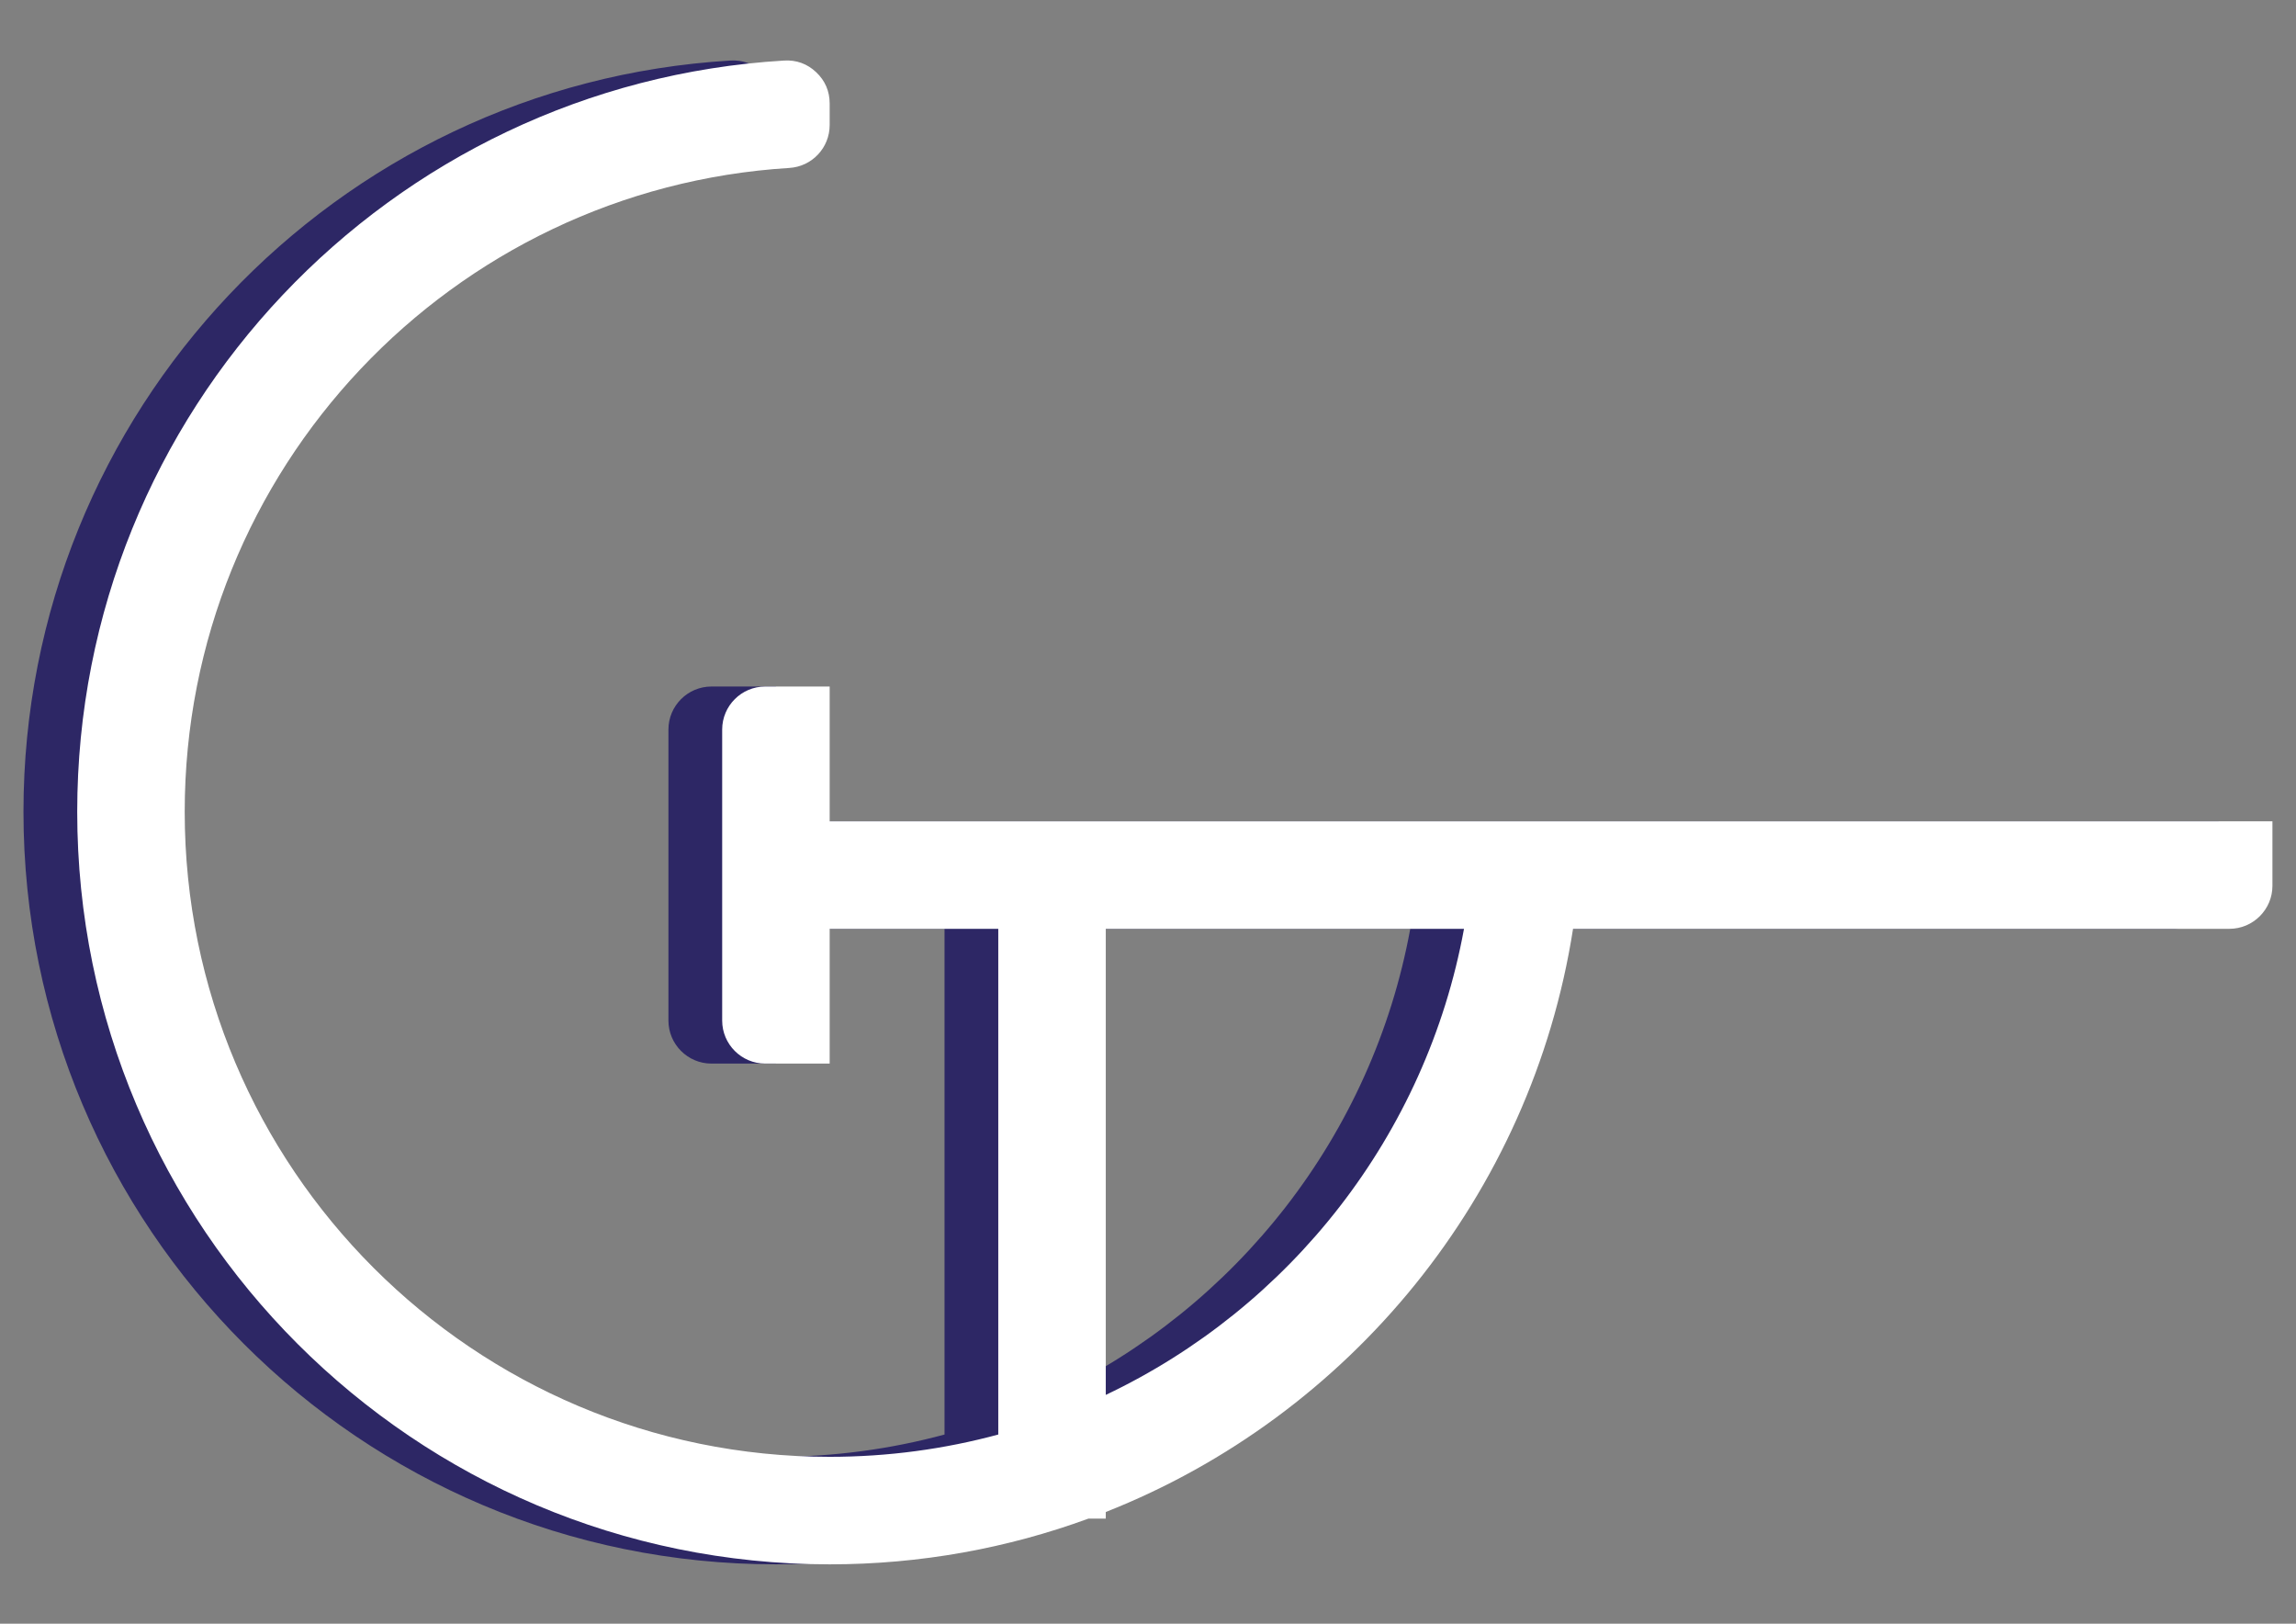 <?xml version="1.0" encoding="UTF-8"?>
<!DOCTYPE svg PUBLIC "-//W3C//DTD SVG 1.1//EN" "http://www.w3.org/Graphics/SVG/1.1/DTD/svg11.dtd">
<!-- Creator: CorelDRAW 2019 (64-Bit) -->
<svg xmlns="http://www.w3.org/2000/svg" xml:space="preserve" width="297mm" height="210mm" version="1.1" style="shape-rendering:geometricPrecision; text-rendering:geometricPrecision; image-rendering:optimizeQuality; fill-rule:evenodd; clip-rule:evenodd"
viewBox="0 0 29700 21000"
 xmlns:xlink="http://www.w3.org/1999/xlink">
 <rect x="0" y="0" width="29700" height="21000" fill="#808080" stroke="none"/>
 <defs>
  <style type="text/css">
   <![CDATA[
    .fil0 {fill:#2D2765}
    .fil1 {fill:white}
   ]]>
  </style>
 </defs>
 <g id="Layer_x0020_1">
  <g id="_1904443889488">
   <path class="fil0" d="M10037.05 10622.26l2181.01 0 1390.48 0 4769.8 0 1390.48 0 1091.08 0 7840.08 0 0 834.28c0,306.35 -249.84,556.19 -556.19,556.19l-8490.8 0c-538.45,3448.58 -2887.71,6296.77 -6044.45,7542.75l0 85.32 -224.4 0c-1043.72,382.33 -2170.92,591.45 -3347.09,591.45 -5375.58,0 -9733.33,-4357.75 -9733.33,-9733.33 0,-5177.68 4042.83,-9411.1 9143.93,-9715.78 158.74,-9.48 298.76,41.44 414.5,150.45 115.77,109.01 174.9,245.89 174.9,404.91l0 278.56c0,294.34 -228.18,536.95 -521.96,555.08 -4364.45,269.39 -7820.9,3894.45 -7820.9,8326.78 0,4607.62 3735.24,8342.86 8342.86,8342.86 754.64,0 1485.75,-100.51 2181.01,-288.33l0 -6540.72 -2181.01 0 0 1743.13 -834.29 0c-306.35,0 -556.19,-249.84 -556.19,-556.19l0 -3764.38c0,-306.35 249.84,-556.19 556.19,-556.19l834.29 0 0 1743.16zm3571.49 7418.49c2382.69,-1130.43 4144.37,-3356.88 4633.95,-6028.02l-4633.95 0 0 6028.02z"/>
   <path class="fil1" d="M10732.28 10622.26l2181.02 0 1390.48 0 4769.8 0 1390.48 0 1091.08 0 7840.08 0 0 834.28c0,306.35 -249.84,556.19 -556.19,556.19l-8490.8 0c-538.45,3448.58 -2887.71,6296.77 -6044.45,7542.75l0 85.32 -224.4 0c-1043.72,382.33 -2170.92,591.45 -3347.1,591.45 -5375.58,0 -9733.33,-4357.75 -9733.33,-9733.33 0,-5177.68 4042.84,-9411.1 9143.94,-9715.78 158.74,-9.48 298.76,41.44 414.5,150.45 115.77,109.01 174.89,245.89 174.89,404.91l0 278.56c0,294.34 -228.17,536.95 -521.95,555.08 -4364.46,269.39 -7820.9,3894.45 -7820.9,8326.78 0,4607.62 3735.23,8342.86 8342.85,8342.86 754.64,0 1485.76,-100.51 2181.02,-288.33l0 -6540.72 -2181.02 0 0 1743.13 -834.28 0c-306.35,0 -556.19,-249.84 -556.19,-556.19l0 -3764.38c0,-306.35 249.84,-556.19 556.19,-556.19l834.28 0 0 1743.16zm3571.5 7418.49c2382.69,-1130.43 4144.37,-3356.88 4633.95,-6028.02l-4633.95 0 0 6028.02z"/>
  </g>
 </g>
</svg>
